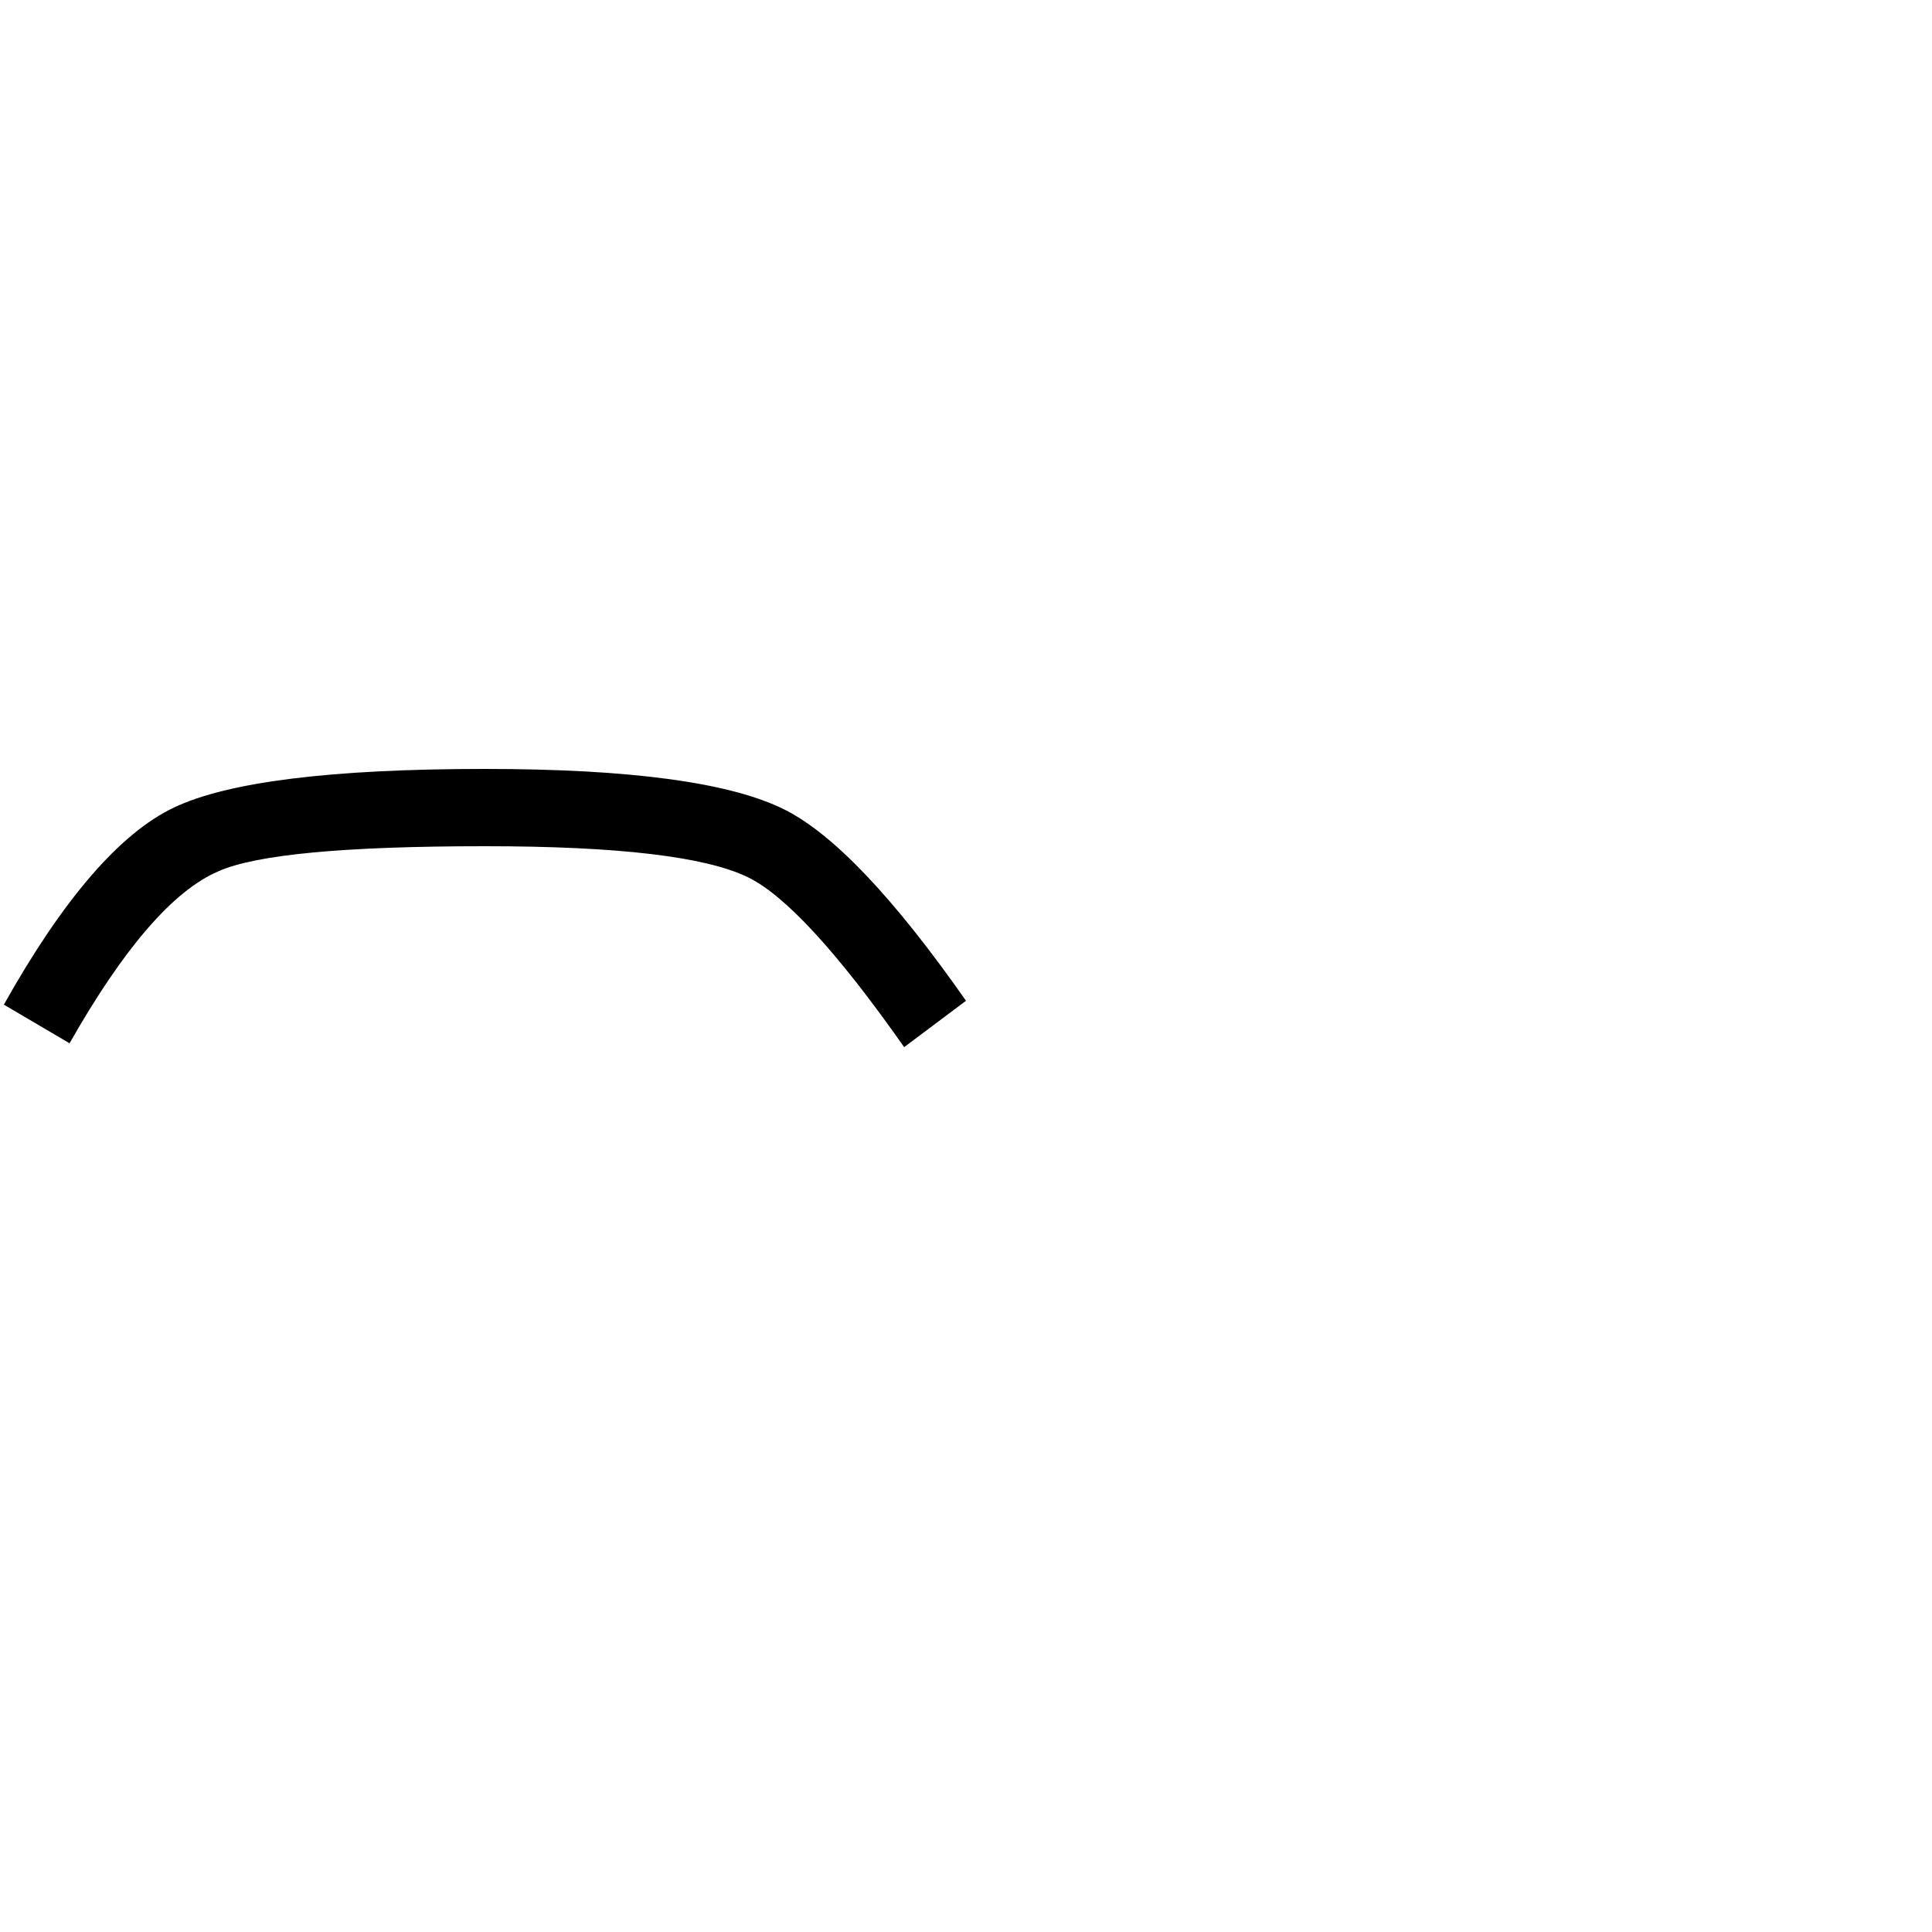 <?xml version="1.0" encoding="UTF-8" standalone="no"?>
<!-- Created with Inkscape (http://www.inkscape.org/) -->

<svg
   xmlns:dc="http://purl.org/dc/elements/1.1/"
   xmlns:cc="http://creativecommons.org/ns#"
   xmlns:rdf="http://www.w3.org/1999/02/22-rdf-syntax-ns#"
   xmlns:svg="http://www.w3.org/2000/svg"
   xmlns="http://www.w3.org/2000/svg"
   version="1.1"
   width="100"
   height="100"
   viewBox="0 -200 1000 1000"
   id="svg3061">
  <defs
     id="defs3069" />
  <g
     transform="matrix(1,0,0,-1,0,800)"
     id="g3063">
    <path
       d="m 500,482 -32,-24 q -52,74 -81,88 -33,16 -136,16 Q 142,562 113,549 78,534 36,460 L 2,480 q 46,82 88,102 42,20 161,20 113,0 155,-21 38,-19 94,-99 z"
       id="path3065"
       style="fill:currentColor" />
  </g>
</svg>
